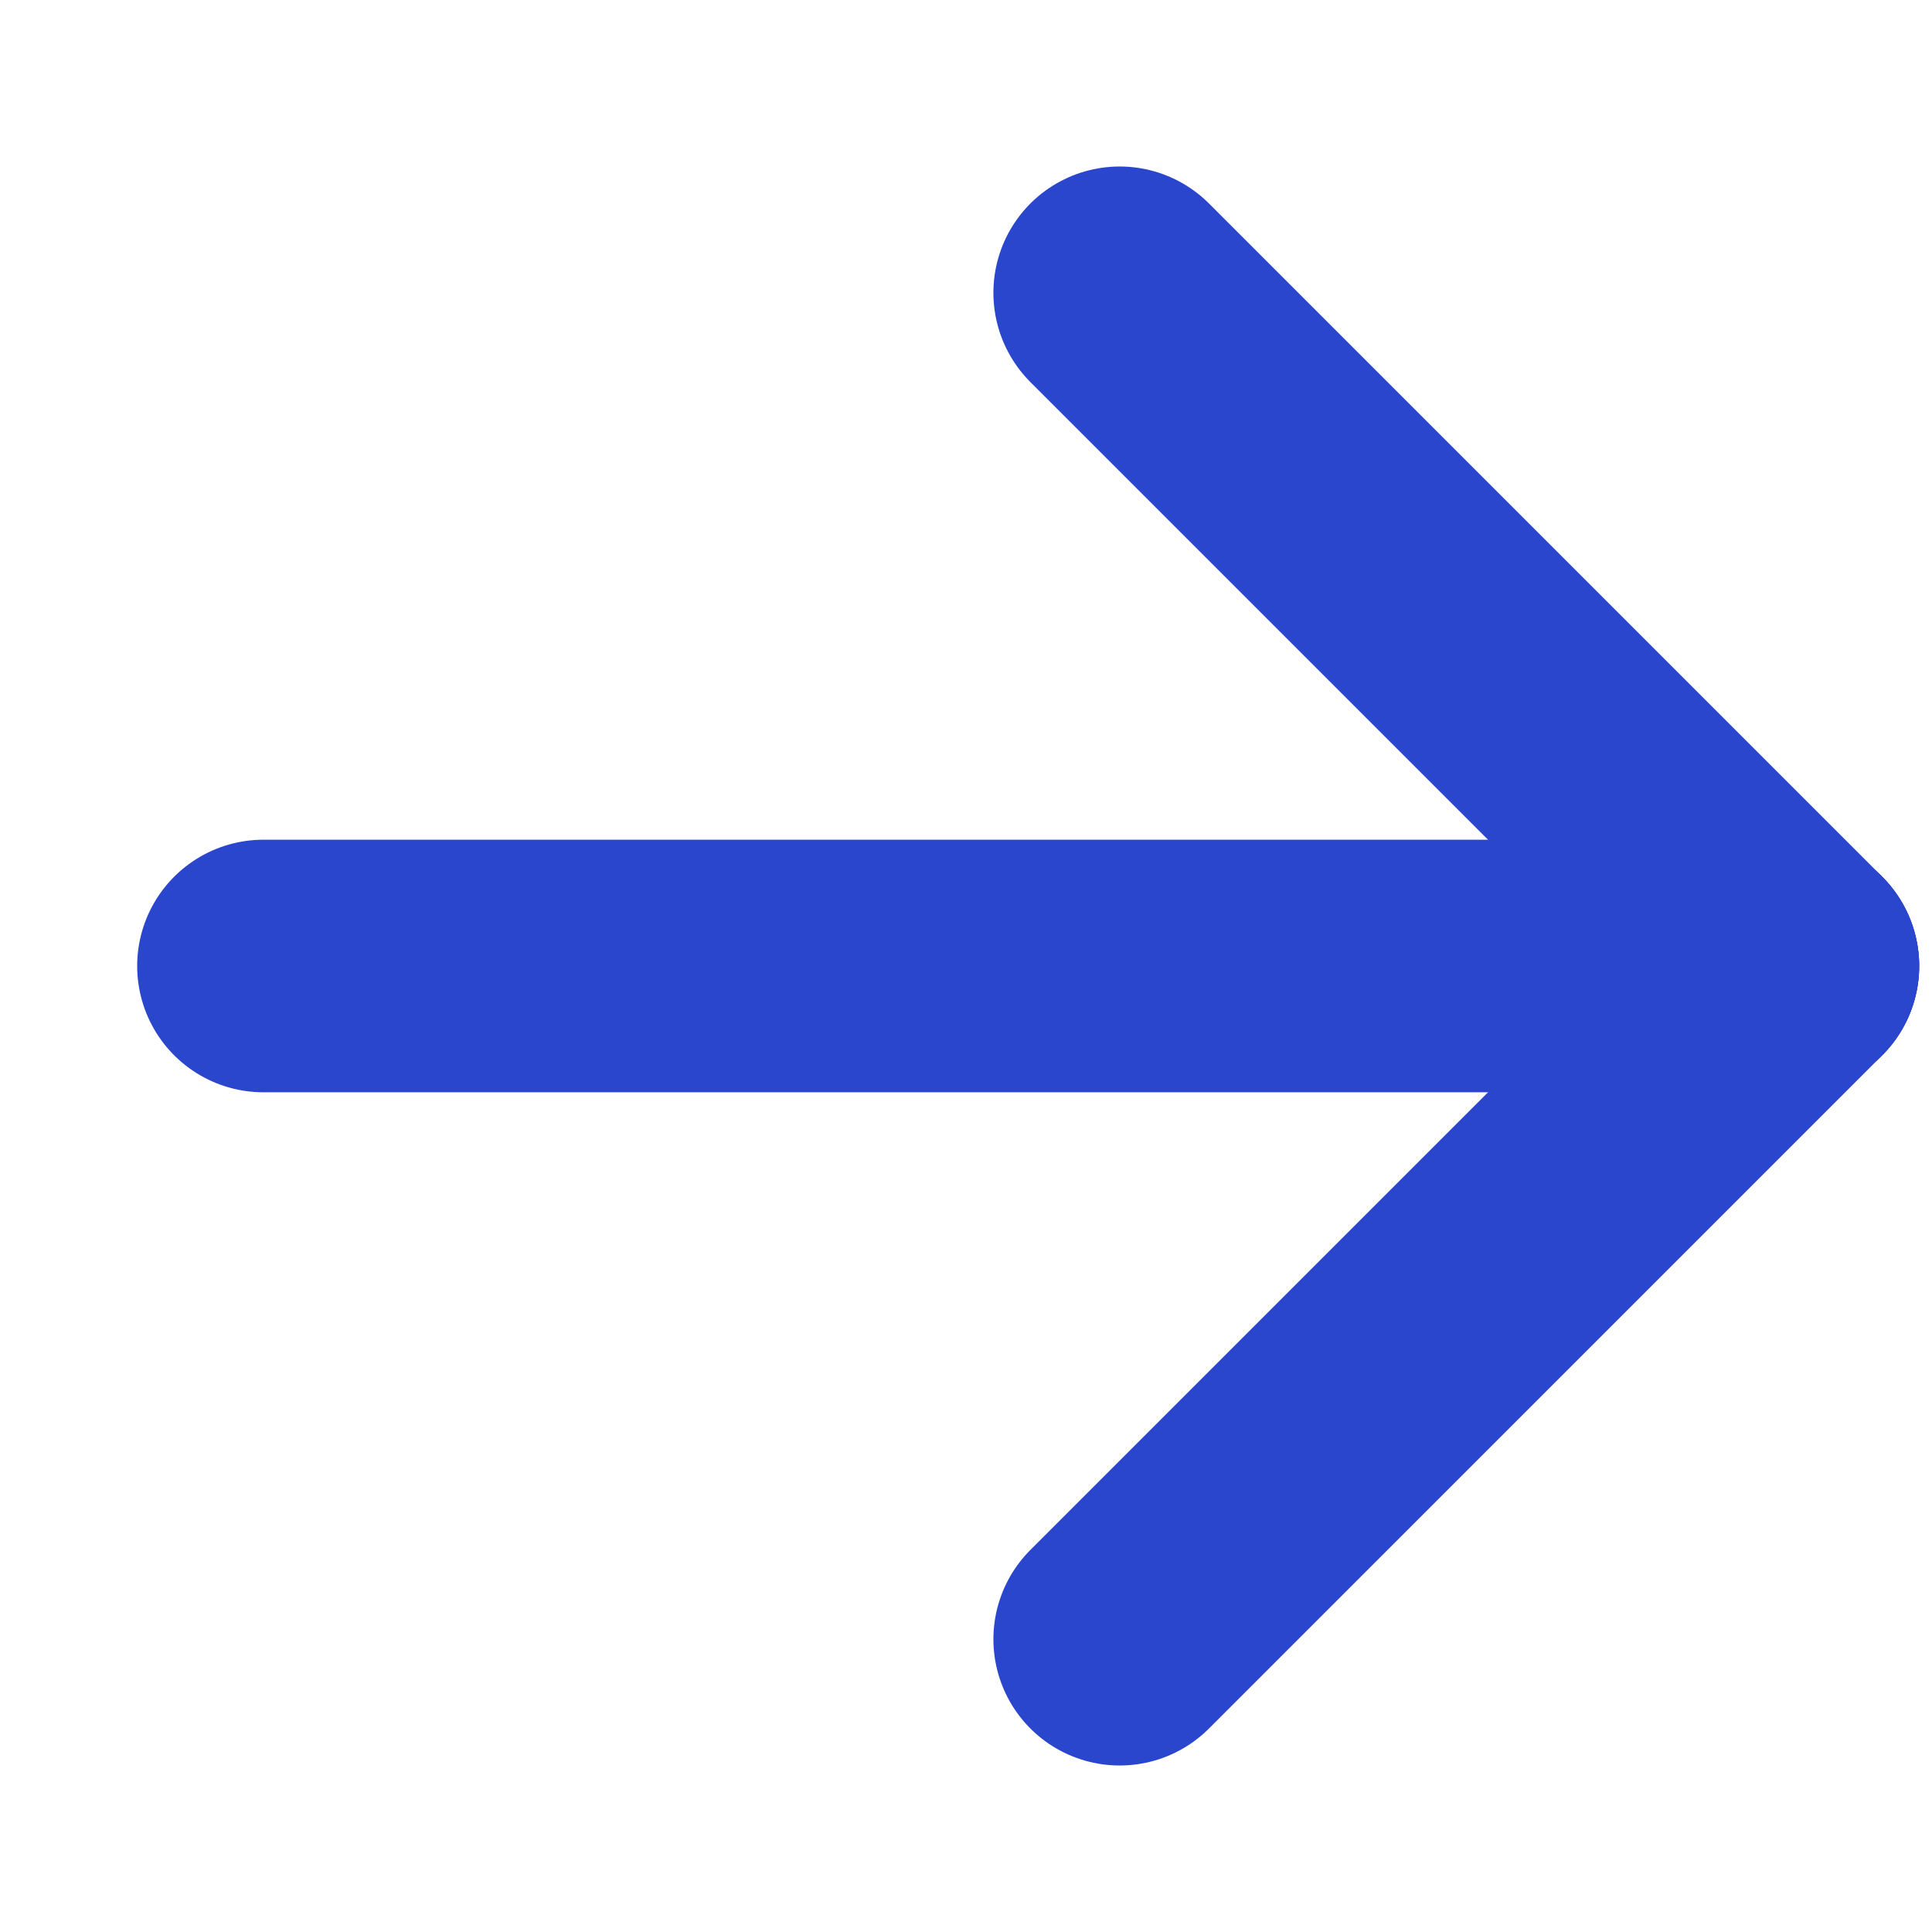 <svg width="11" height="11" viewBox="0 0 11 11" fill="none" xmlns="http://www.w3.org/2000/svg">
<path d="M1.5 5.5H10.208" stroke="#2A46CC" stroke-width="1.438" stroke-linecap="round" stroke-linejoin="round"/>
<path d="M6.375 9.333L10.208 5.5" stroke="#2A46CC" stroke-width="1.438" stroke-linecap="round" stroke-linejoin="round"/>
<path d="M6.375 1.667L10.208 5.5" stroke="#2A46CC" stroke-width="1.438" stroke-linecap="round" stroke-linejoin="round"/>
</svg>
